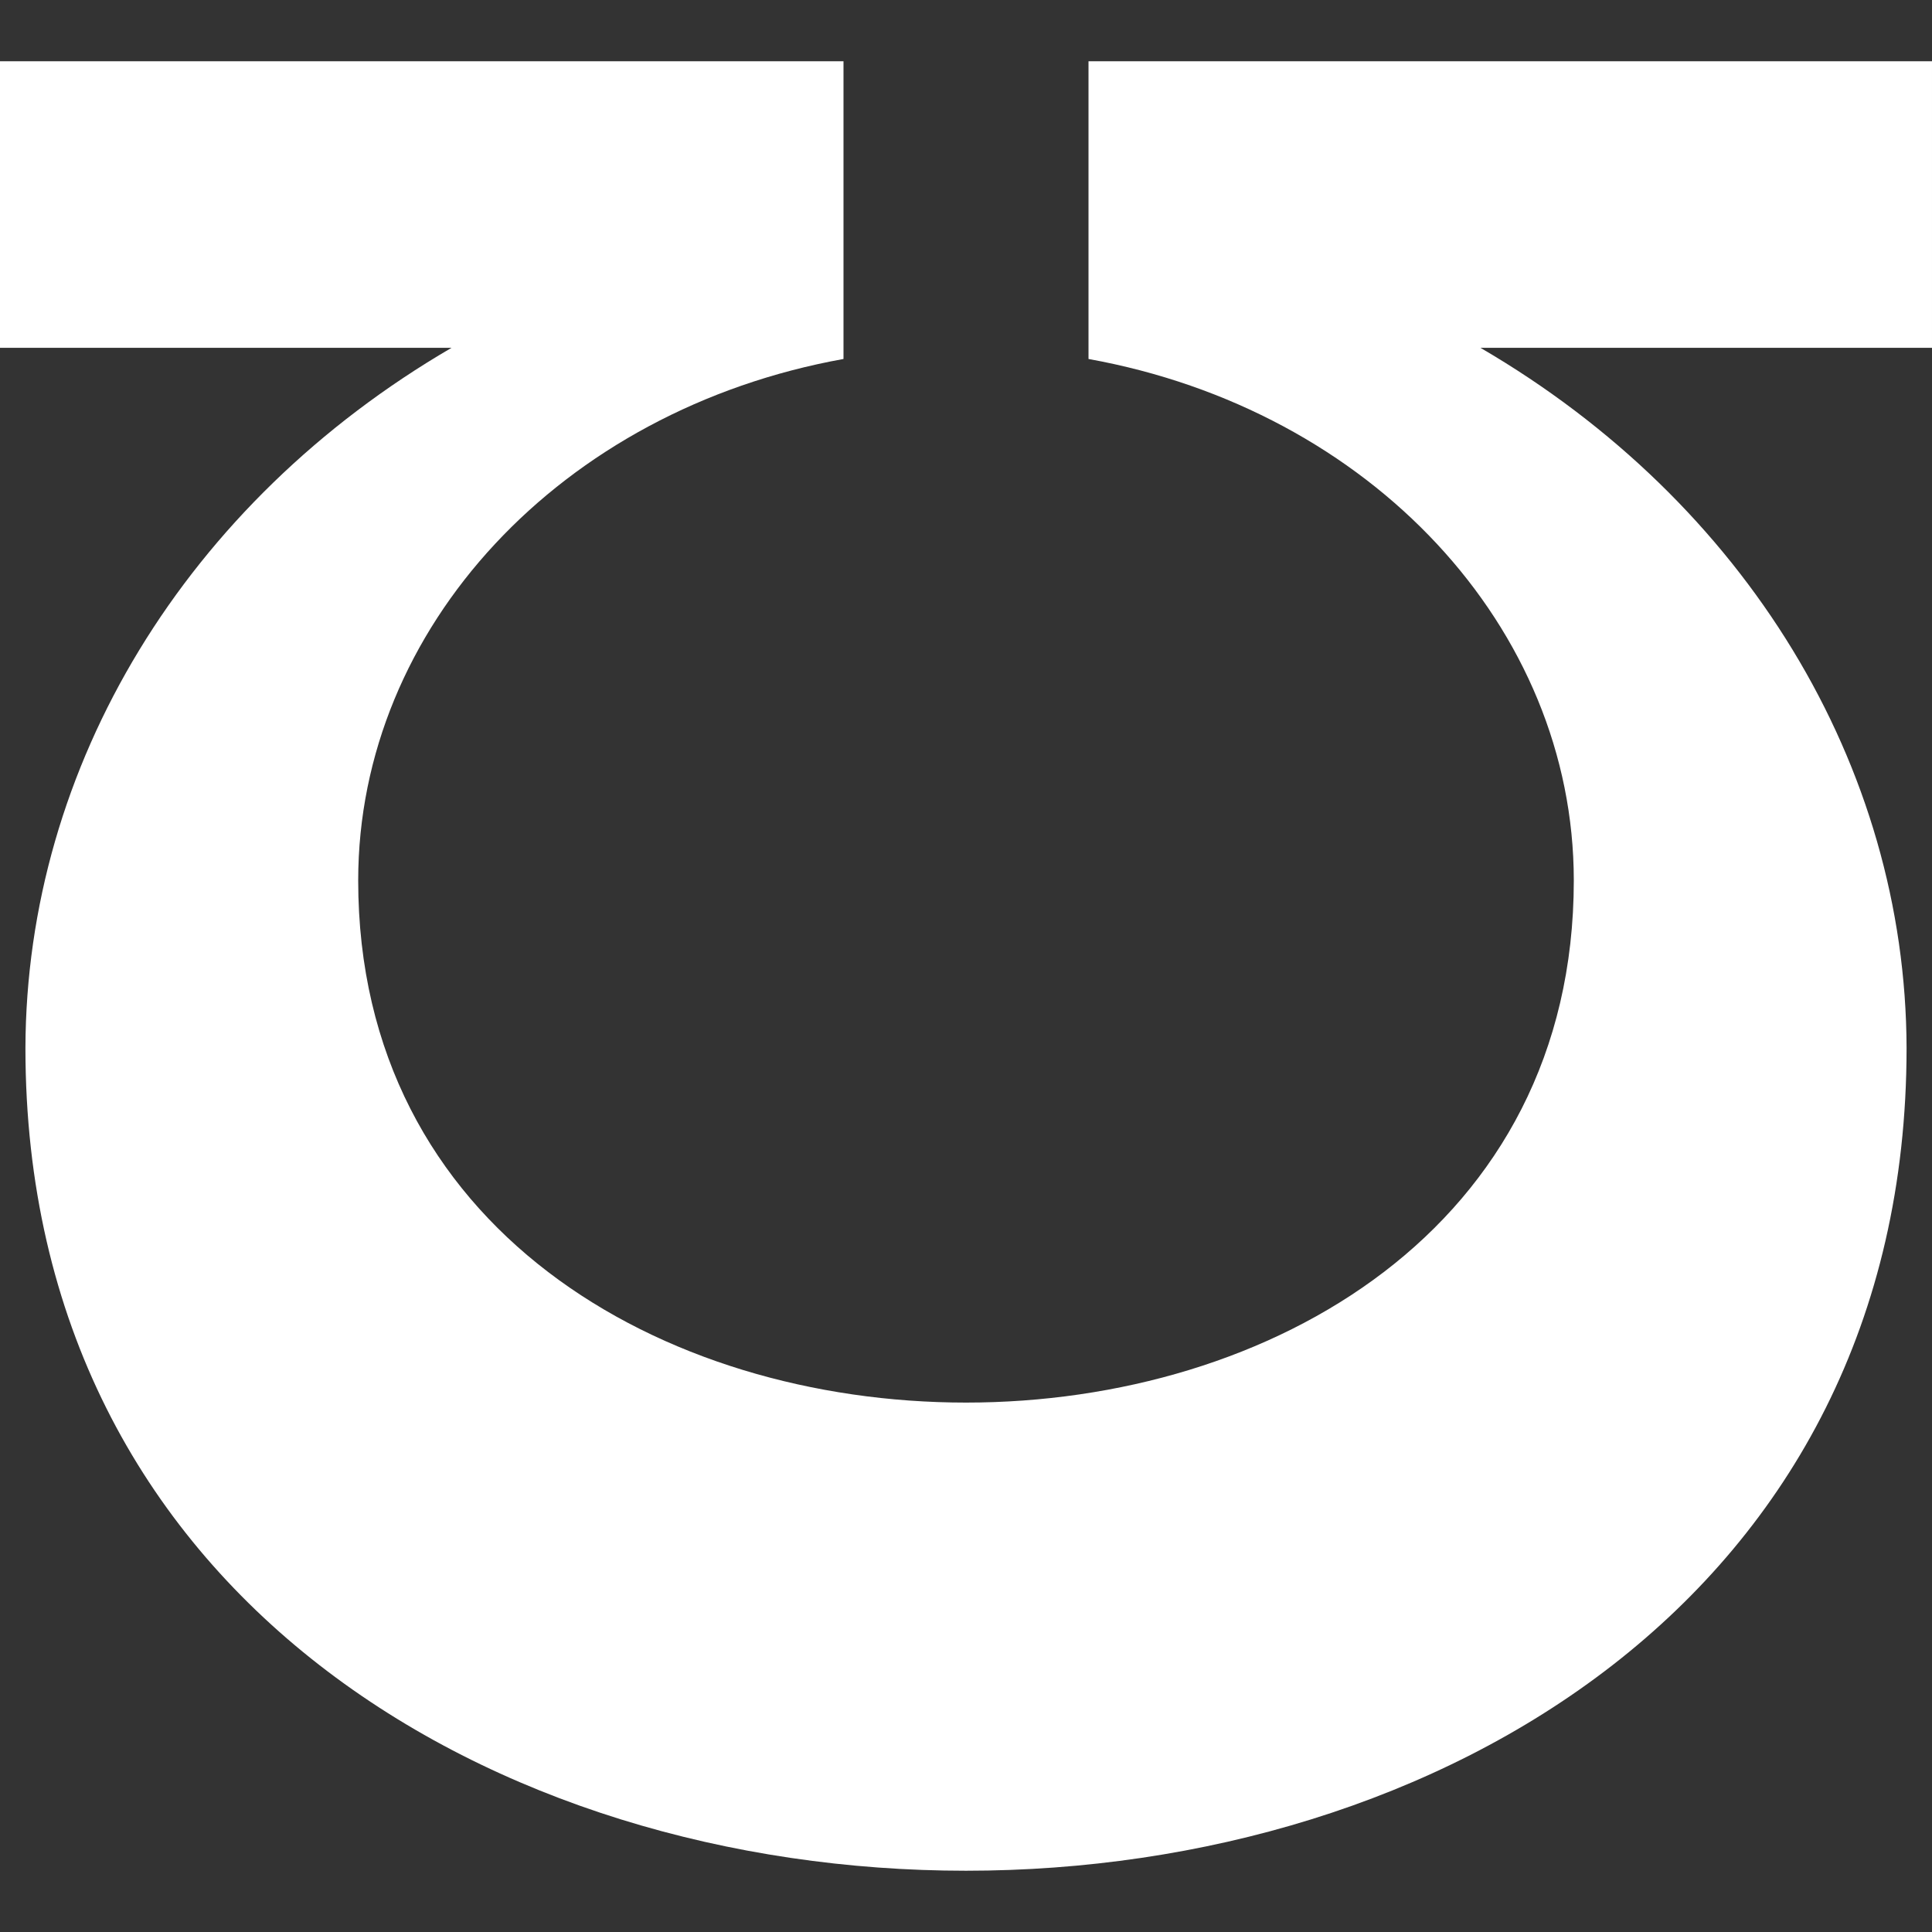 <?xml version="1.0" encoding="UTF-8" standalone="no"?>
<!-- Created with Inkscape (http://www.inkscape.org/) -->

<svg
   width="1024"
   height="1024"
   viewBox="0 0 1024 1024"
   version="1.1"
   id="svg1"
   inkscape:version="1.4 (86a8ad7, 2024-10-11)"
   sodipodi:docname="ultramarines.svg"
   xml:space="preserve"
   xmlns:inkscape="http://www.inkscape.org/namespaces/inkscape"
   xmlns:sodipodi="http://sodipodi.sourceforge.net/DTD/sodipodi-0.dtd"
   xmlns="http://www.w3.org/2000/svg"
   xmlns:svg="http://www.w3.org/2000/svg"
   xmlns:rdf="http://www.w3.org/1999/02/22-rdf-syntax-ns#"
   xmlns:cc="http://creativecommons.org/ns#"
   xmlns:dc="http://purl.org/dc/elements/1.1/"><rect x="0" y="0" width="1024" height="1024" fill="#333333" stroke="none"/><title
     id="title1">Ultramarines Chapter Badge</title><sodipodi:namedview
     id="namedview1"
     pagecolor="#ffffff"
     bordercolor="#000000"
     borderopacity="0.25"
     inkscape:showpageshadow="2"
     inkscape:pageopacity="0.0"
     inkscape:pagecheckerboard="0"
     inkscape:deskcolor="#d1d1d1"
     inkscape:document-units="px"
     inkscape:zoom="0.35355339"
     inkscape:cx="977.22157"
     inkscape:cy="346.48232"
     inkscape:window-width="1920"
     inkscape:window-height="1017"
     inkscape:window-x="-8"
     inkscape:window-y="-8"
     inkscape:window-maximized="1"
     inkscape:current-layer="svg1"
     showguides="false" /><defs
     id="defs1" /><path
     id="ultramarines_chapter_badge"
     style="display:inline;fill:#ffffff;stroke-width:0;stroke-linecap:square;stroke:none"
     d="M -5e-5,32.473 V 184.352 H 239.327 C 98.776,266.252 13.887,405.75 13.479,555.489 c 1.4e-4,581.385 997.043,581.384 997.043,0 -0.409,-149.739 -85.298,-289.237 -225.849,-371.137 h 239.327 V 32.473 H 576.931 V 190.266 c 149.703,26.986 257.155,142.427 257.218,276.34 -0.01,369.059 -644.288,369.059 -644.297,0 0.062,-133.913 107.515,-249.353 257.218,-276.34 V 32.473 Z"
     sodipodi:nodetypes="ccccccccccccccc"
     inkscape:label="ultramarines_chapter_badge" /></svg>
